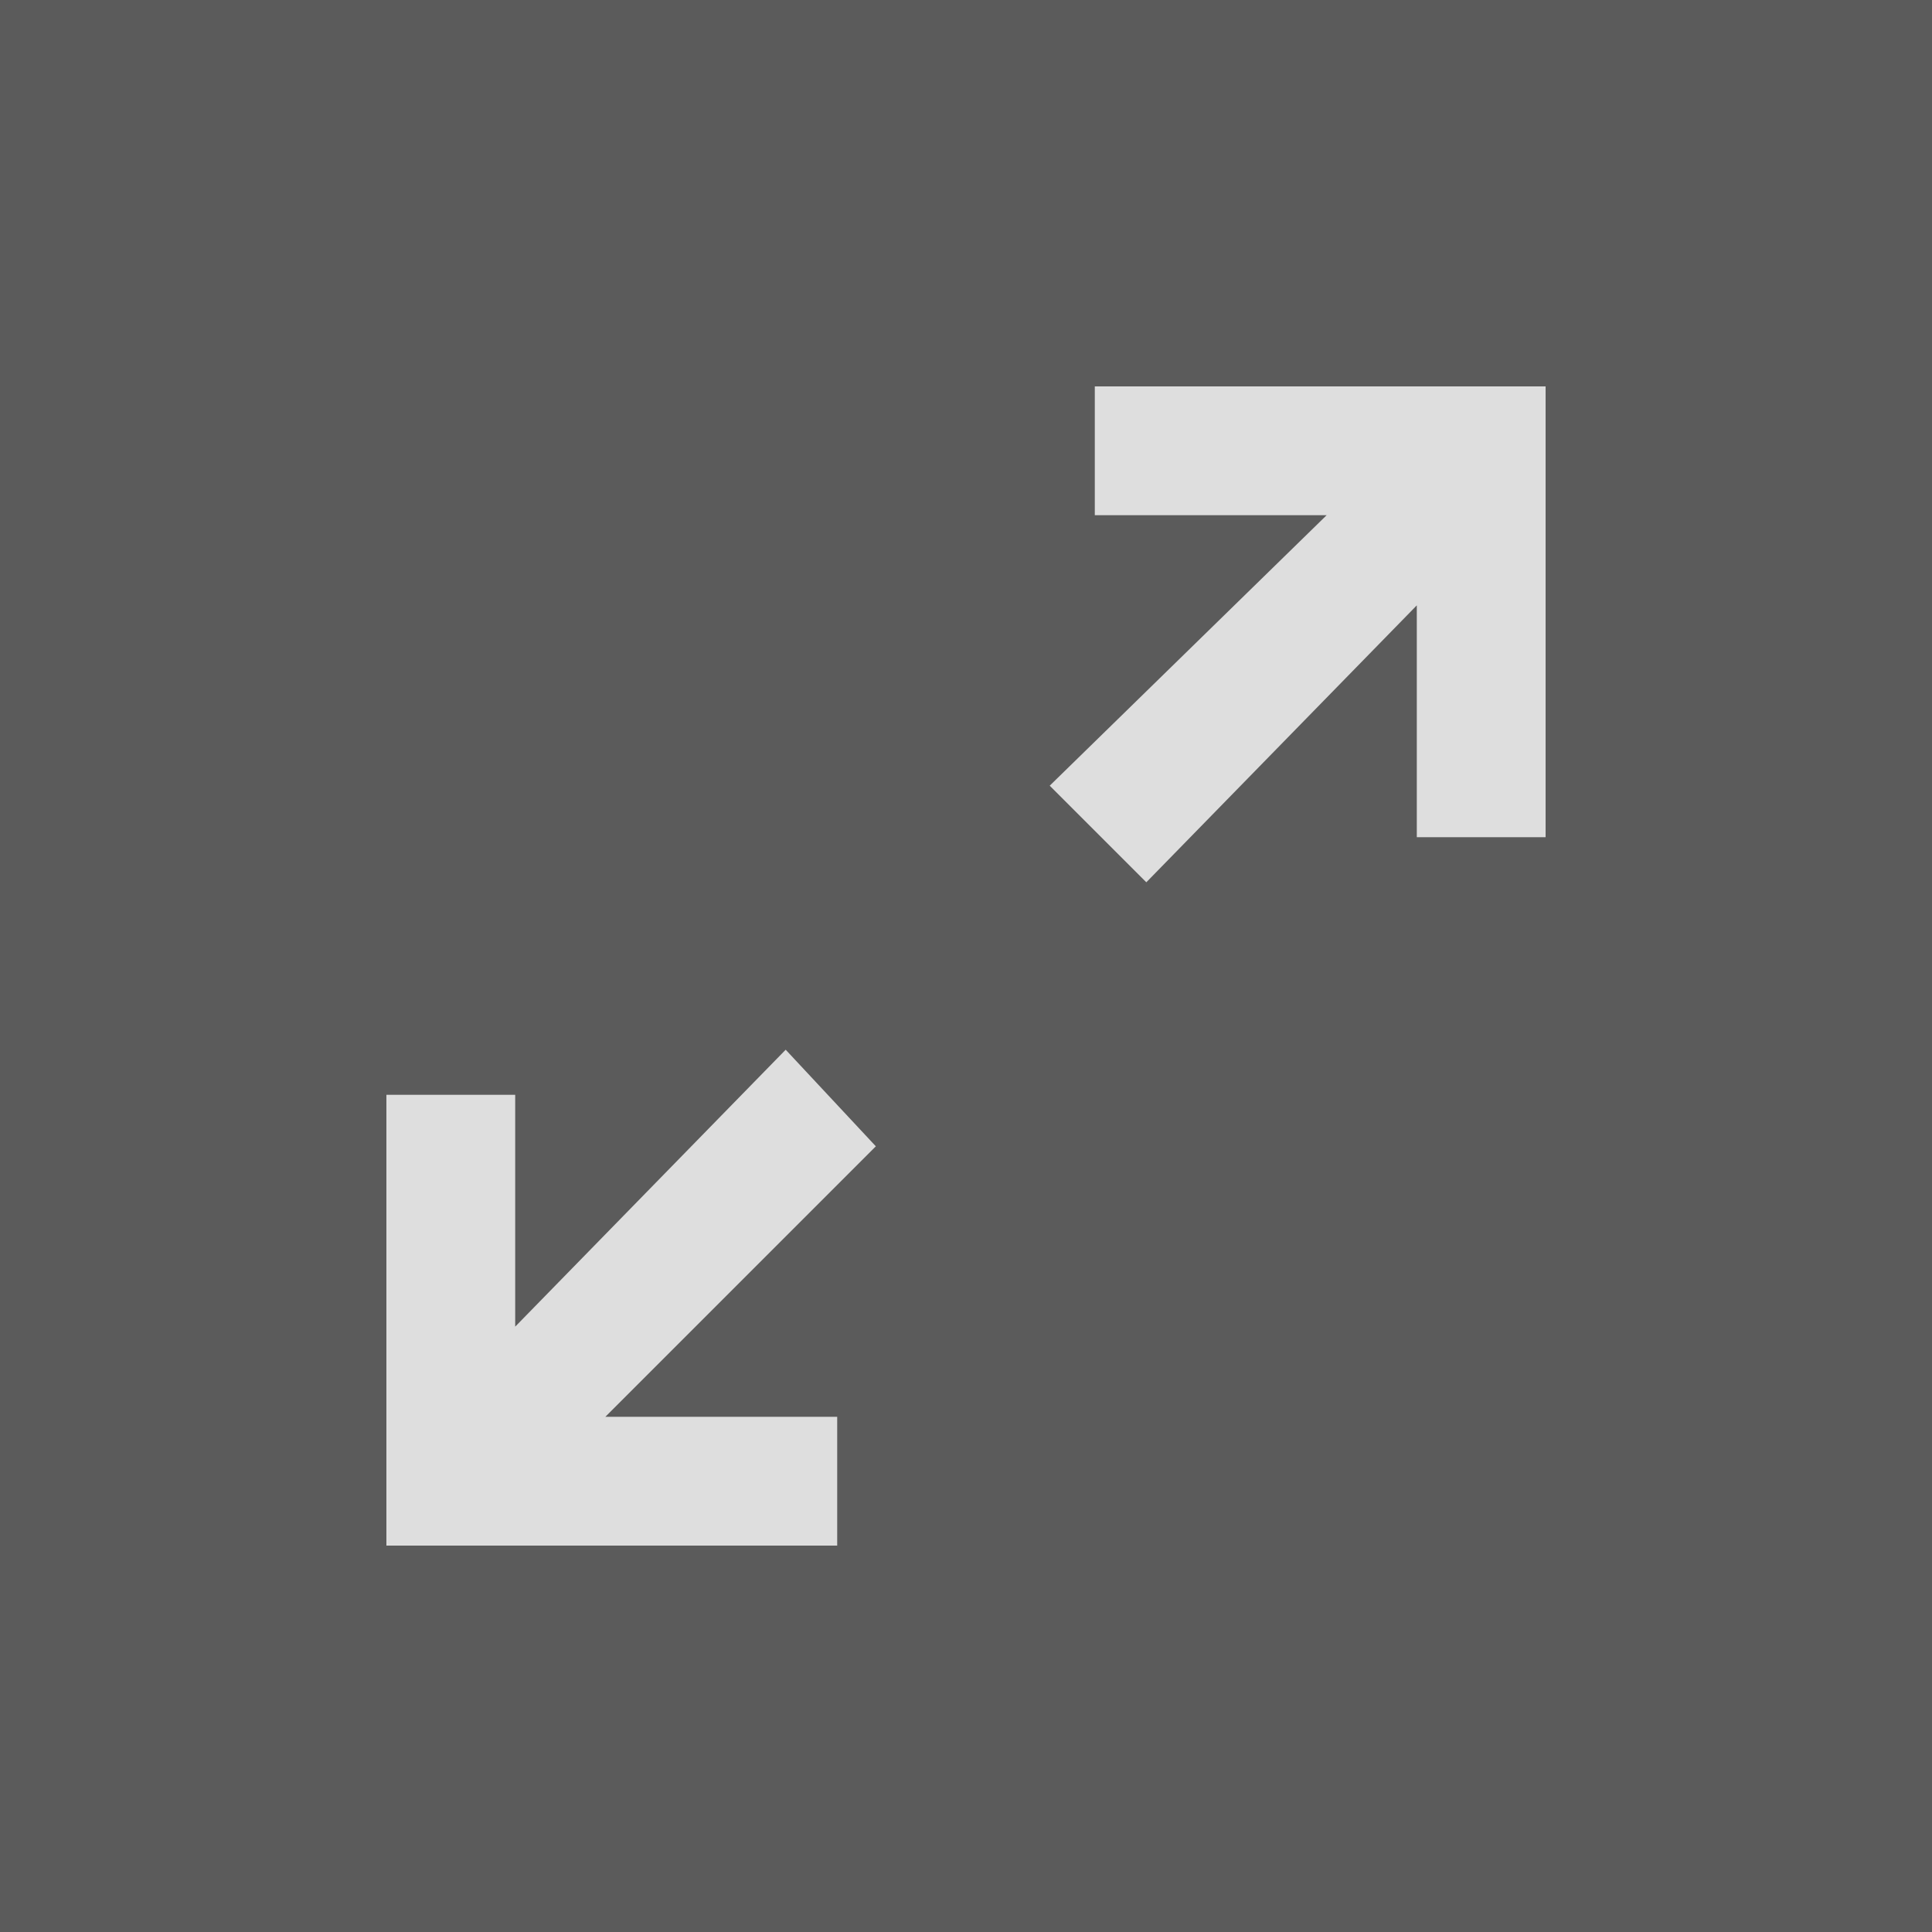 <svg xmlns="http://www.w3.org/2000/svg" xmlns:xlink="http://www.w3.org/1999/xlink" id="Layer_1" x="0" y="0" fill="#FFF" style="enable-background:new 0 0 30 30" fill-opacity=".8" version="1.1" viewBox="0 0 30 30" xml:space="preserve"><rect x="0" y="0" width="30" height="30" fill="#333333" stroke="none"/><path d="M12.2,16.3L8,20.6V17H6v7h7v-2H9.4l4.2-4.2L12.2,16.3z M8,22L8,22L8,22L8,22z" class="st0"/><polygon points="17 6 17 8 20.6 8 16.3 12.2 17.8 13.7 22 9.4 22 13 24 13 24 6" class="st0"/></svg>
